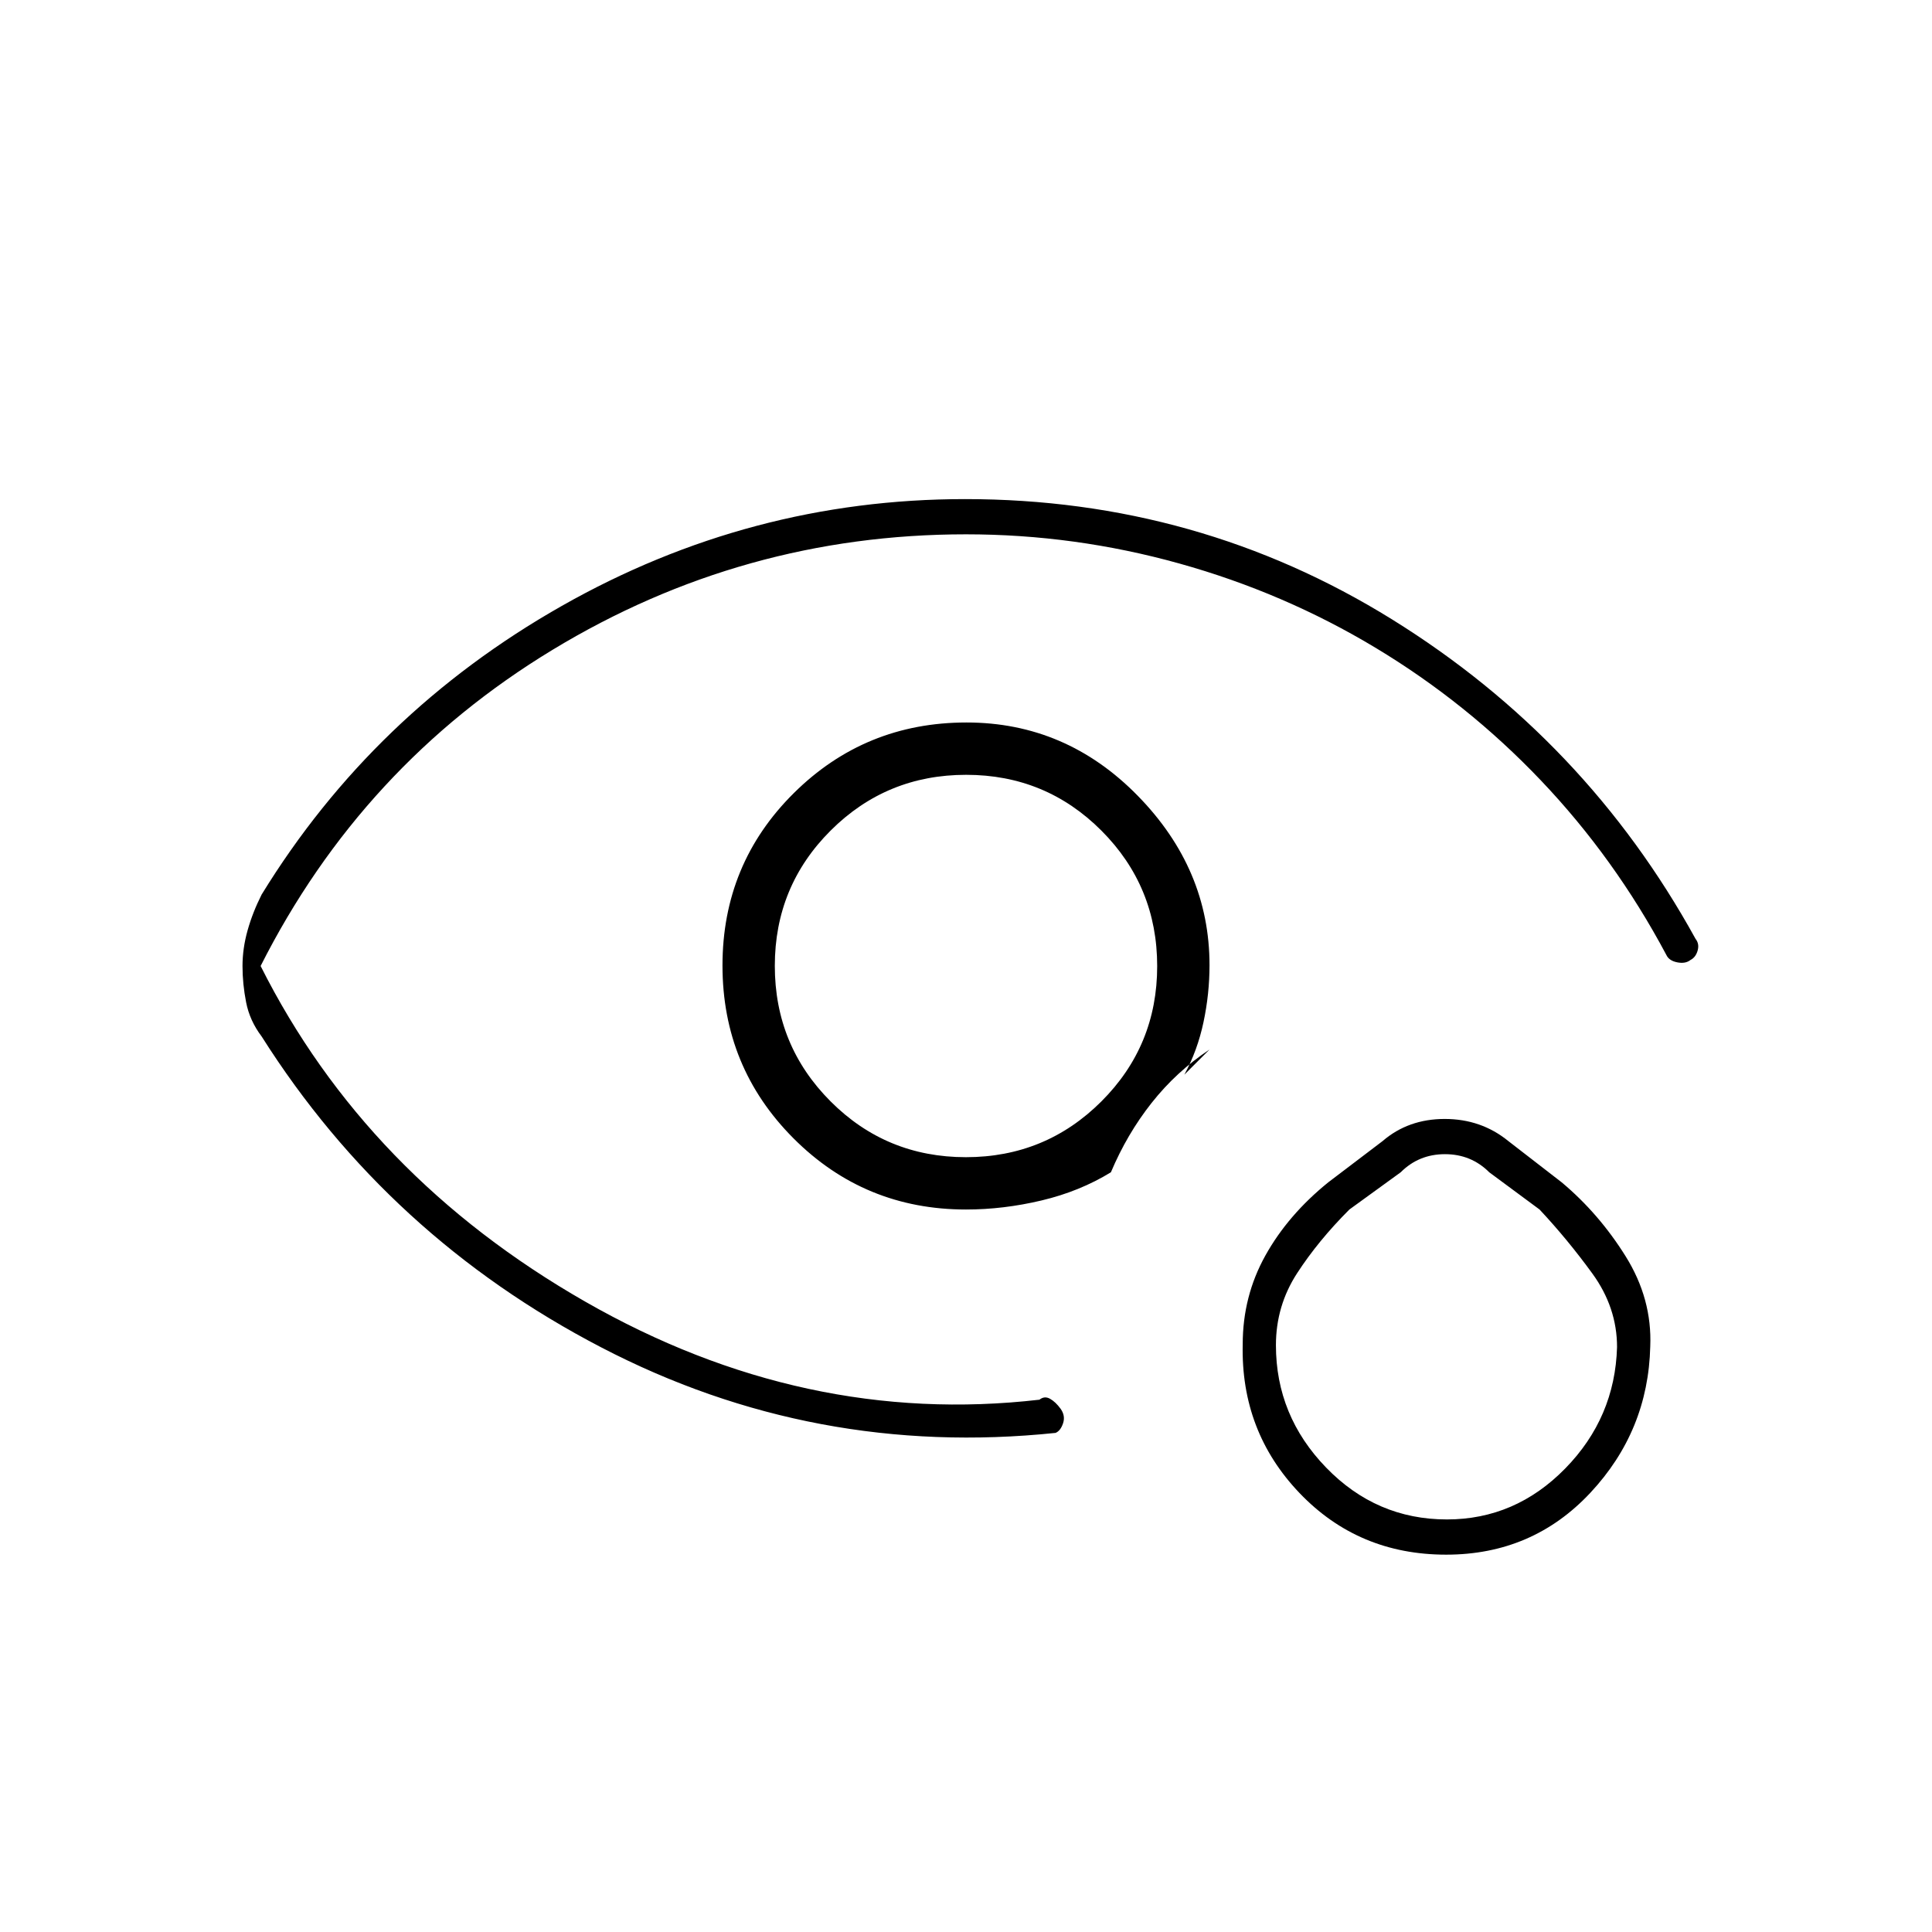 <svg xmlns="http://www.w3.org/2000/svg" height="20" viewBox="0 -960 960 960" width="20"><path d="M485-480Zm-364.5.06q0-8.79 2.52-17.75T130-515.5q55.39-90.2 149.03-143.35Q372.66-712 479.55-712q115.78 0 212.11 59.75Q788-592.5 842.5-493.5q2 2.5 1.04 5.85-.96 3.35-3.54 4.65-2.5 2-6.6 1.18-4.09-.81-5.4-3.68-25.62-48.12-62.31-86.68-36.69-38.56-82.19-65.94Q638-665.5 586-680q-52-14.5-106.01-14.5-110.79 0-205.46 57.41Q179.86-579.69 129.5-480 182-375.5 290.75-313.25T516.5-264.5q2.5-2 5.25-.46T527-260q2.5 3.5 1.22 7.25-1.27 3.75-3.72 4.75-120 12.5-225.74-42.49Q193.01-345.47 130-445q-5.92-7.81-7.71-16.98-1.79-9.17-1.79-17.96ZM480-359q-50.42 0-85.71-35.36Q359-429.72 359-480.24q0-50.51 35.41-85.64Q429.82-601 480.26-601q49.45 0 85.09 36.42Q601-528.17 601-480.4q0 14.25-3 28.35-3 14.1-9.5 26.05l12.5-12.5q-16.5 11-28.75 26.5T552-377.5q-15.5 9.5-34.45 14Q498.6-359 480-359Zm-.06-26q39.56 0 67.31-27.69T575-479.94q0-39.56-27.69-67.31T480.06-575q-39.56 0-67.31 27.69T385-480.06q0 39.56 27.69 67.31T479.94-385Zm238.64 197.5q-43.58 0-72.84-30.61-29.26-30.62-28.24-73.95 0-23.84 11.25-44.06Q640-356.33 660-372.5l27-20.5q12.75-11 30.87-11 18.13 0 31.63 11l26.5 20.5q18.5 15.5 31.74 36.7 13.24 21.19 12.26 44.85-1 41.93-29.75 72.69-28.75 30.76-71.67 30.76Zm.37-17.5q33.99 0 58.77-25.29t25.78-60.36q0-19.67-12.28-36.56T765-359l-25-18.5q-9-9-22-9t-22 9L670.5-359q-15.5 15.5-26 31.69T634-291.58q0 35.08 24.96 60.83T718.95-205Zm-.95-97.5Z"/></svg>